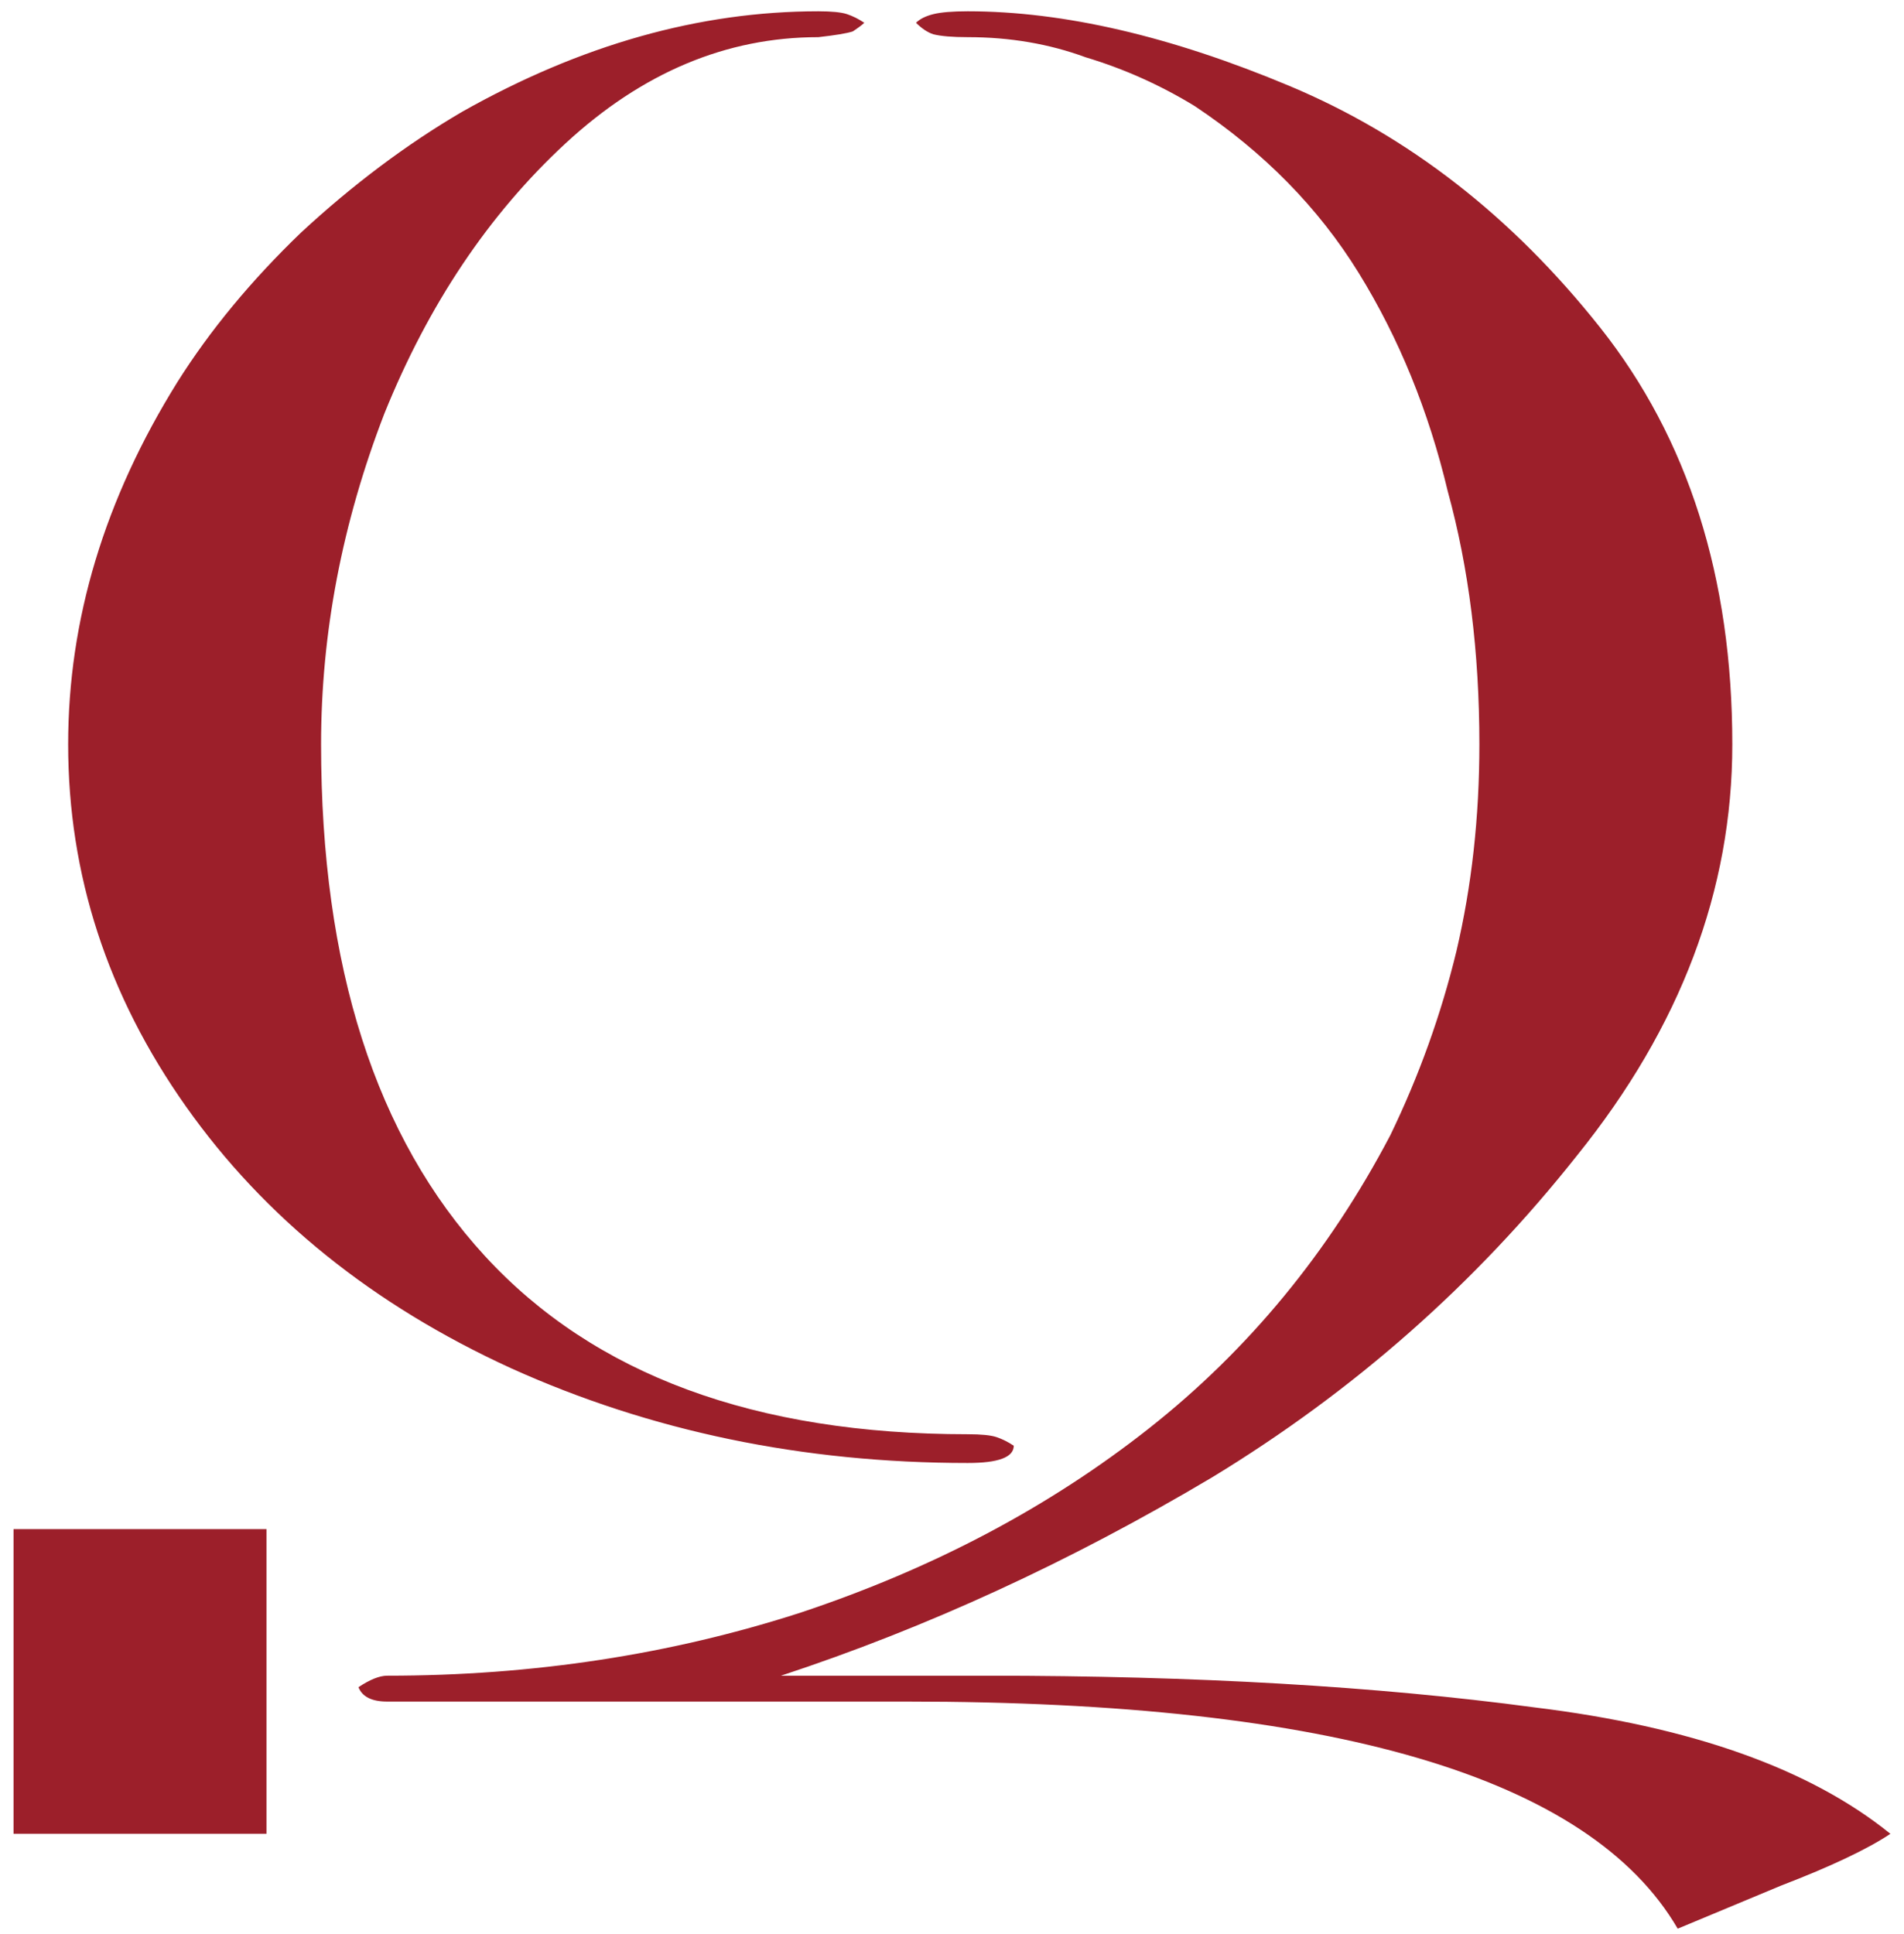 <svg width="128" height="130" viewBox="0 0 128 130" fill="none" xmlns="http://www.w3.org/2000/svg">
<path d="M4.582 50.031C4.582 41.658 7.029 33.542 11.924 25.685C14.114 22.207 16.884 18.857 20.233 15.637C23.711 12.417 27.317 9.711 31.053 7.522C39.04 3.013 47.026 0.759 55.013 0.759C55.915 0.759 56.559 0.823 56.945 0.952C57.332 1.081 57.718 1.274 58.105 1.532C57.976 1.66 57.718 1.854 57.332 2.111C56.945 2.24 56.172 2.369 55.013 2.498C48.83 2.498 43.162 4.881 38.009 9.647C32.857 14.413 28.799 20.468 25.836 27.81C23.002 35.153 21.585 42.559 21.585 50.031C21.585 64.974 25.256 76.438 32.599 84.425C39.941 92.411 50.762 96.405 65.061 96.405C65.962 96.405 66.606 96.469 66.993 96.598C67.379 96.727 67.766 96.92 68.152 97.177C68.152 97.95 67.122 98.337 65.061 98.337C53.983 98.337 43.742 96.211 34.338 91.96C25.063 87.71 17.785 81.848 12.504 74.377C7.222 66.906 4.582 58.79 4.582 50.031ZM0.91 102.781H17.914V123.263H0.91V102.781ZM99.454 50.031C99.454 43.848 98.746 38.18 97.329 33.027C96.041 27.617 94.044 22.722 91.339 18.342C88.634 13.962 84.963 10.227 80.325 7.135C78.007 5.718 75.559 4.623 72.983 3.85C70.535 2.949 67.895 2.498 65.061 2.498C64.03 2.498 63.257 2.433 62.742 2.304C62.355 2.176 61.969 1.918 61.583 1.532C61.84 1.274 62.227 1.081 62.742 0.952C63.257 0.823 64.03 0.759 65.061 0.759C71.501 0.759 78.715 2.433 86.702 5.783C94.688 9.132 101.644 14.542 107.57 22.013C113.495 29.485 116.458 38.824 116.458 50.031C116.458 59.821 112.98 69.031 106.024 77.662C99.197 86.293 91.017 93.506 81.485 99.303C71.952 104.971 62.291 109.415 52.501 112.635H66.413C80.325 112.635 92.563 113.344 103.126 114.761C113.689 116.049 121.675 118.883 127.086 123.263C125.54 124.293 123.092 125.453 119.743 126.741L112.787 129.639C106.861 119.463 89.6 114.374 61.003 114.374H26.029C24.999 114.374 24.355 114.052 24.097 113.408C24.87 112.893 25.514 112.635 26.029 112.635C35.819 112.635 45.094 111.218 53.854 108.384C62.742 105.422 70.535 101.3 77.234 96.018C83.932 90.737 89.342 84.167 93.465 76.309C95.397 72.316 96.878 68.194 97.909 63.943C98.939 59.563 99.454 54.926 99.454 50.031Z" fill="#9C1F2A"/>
</svg>
